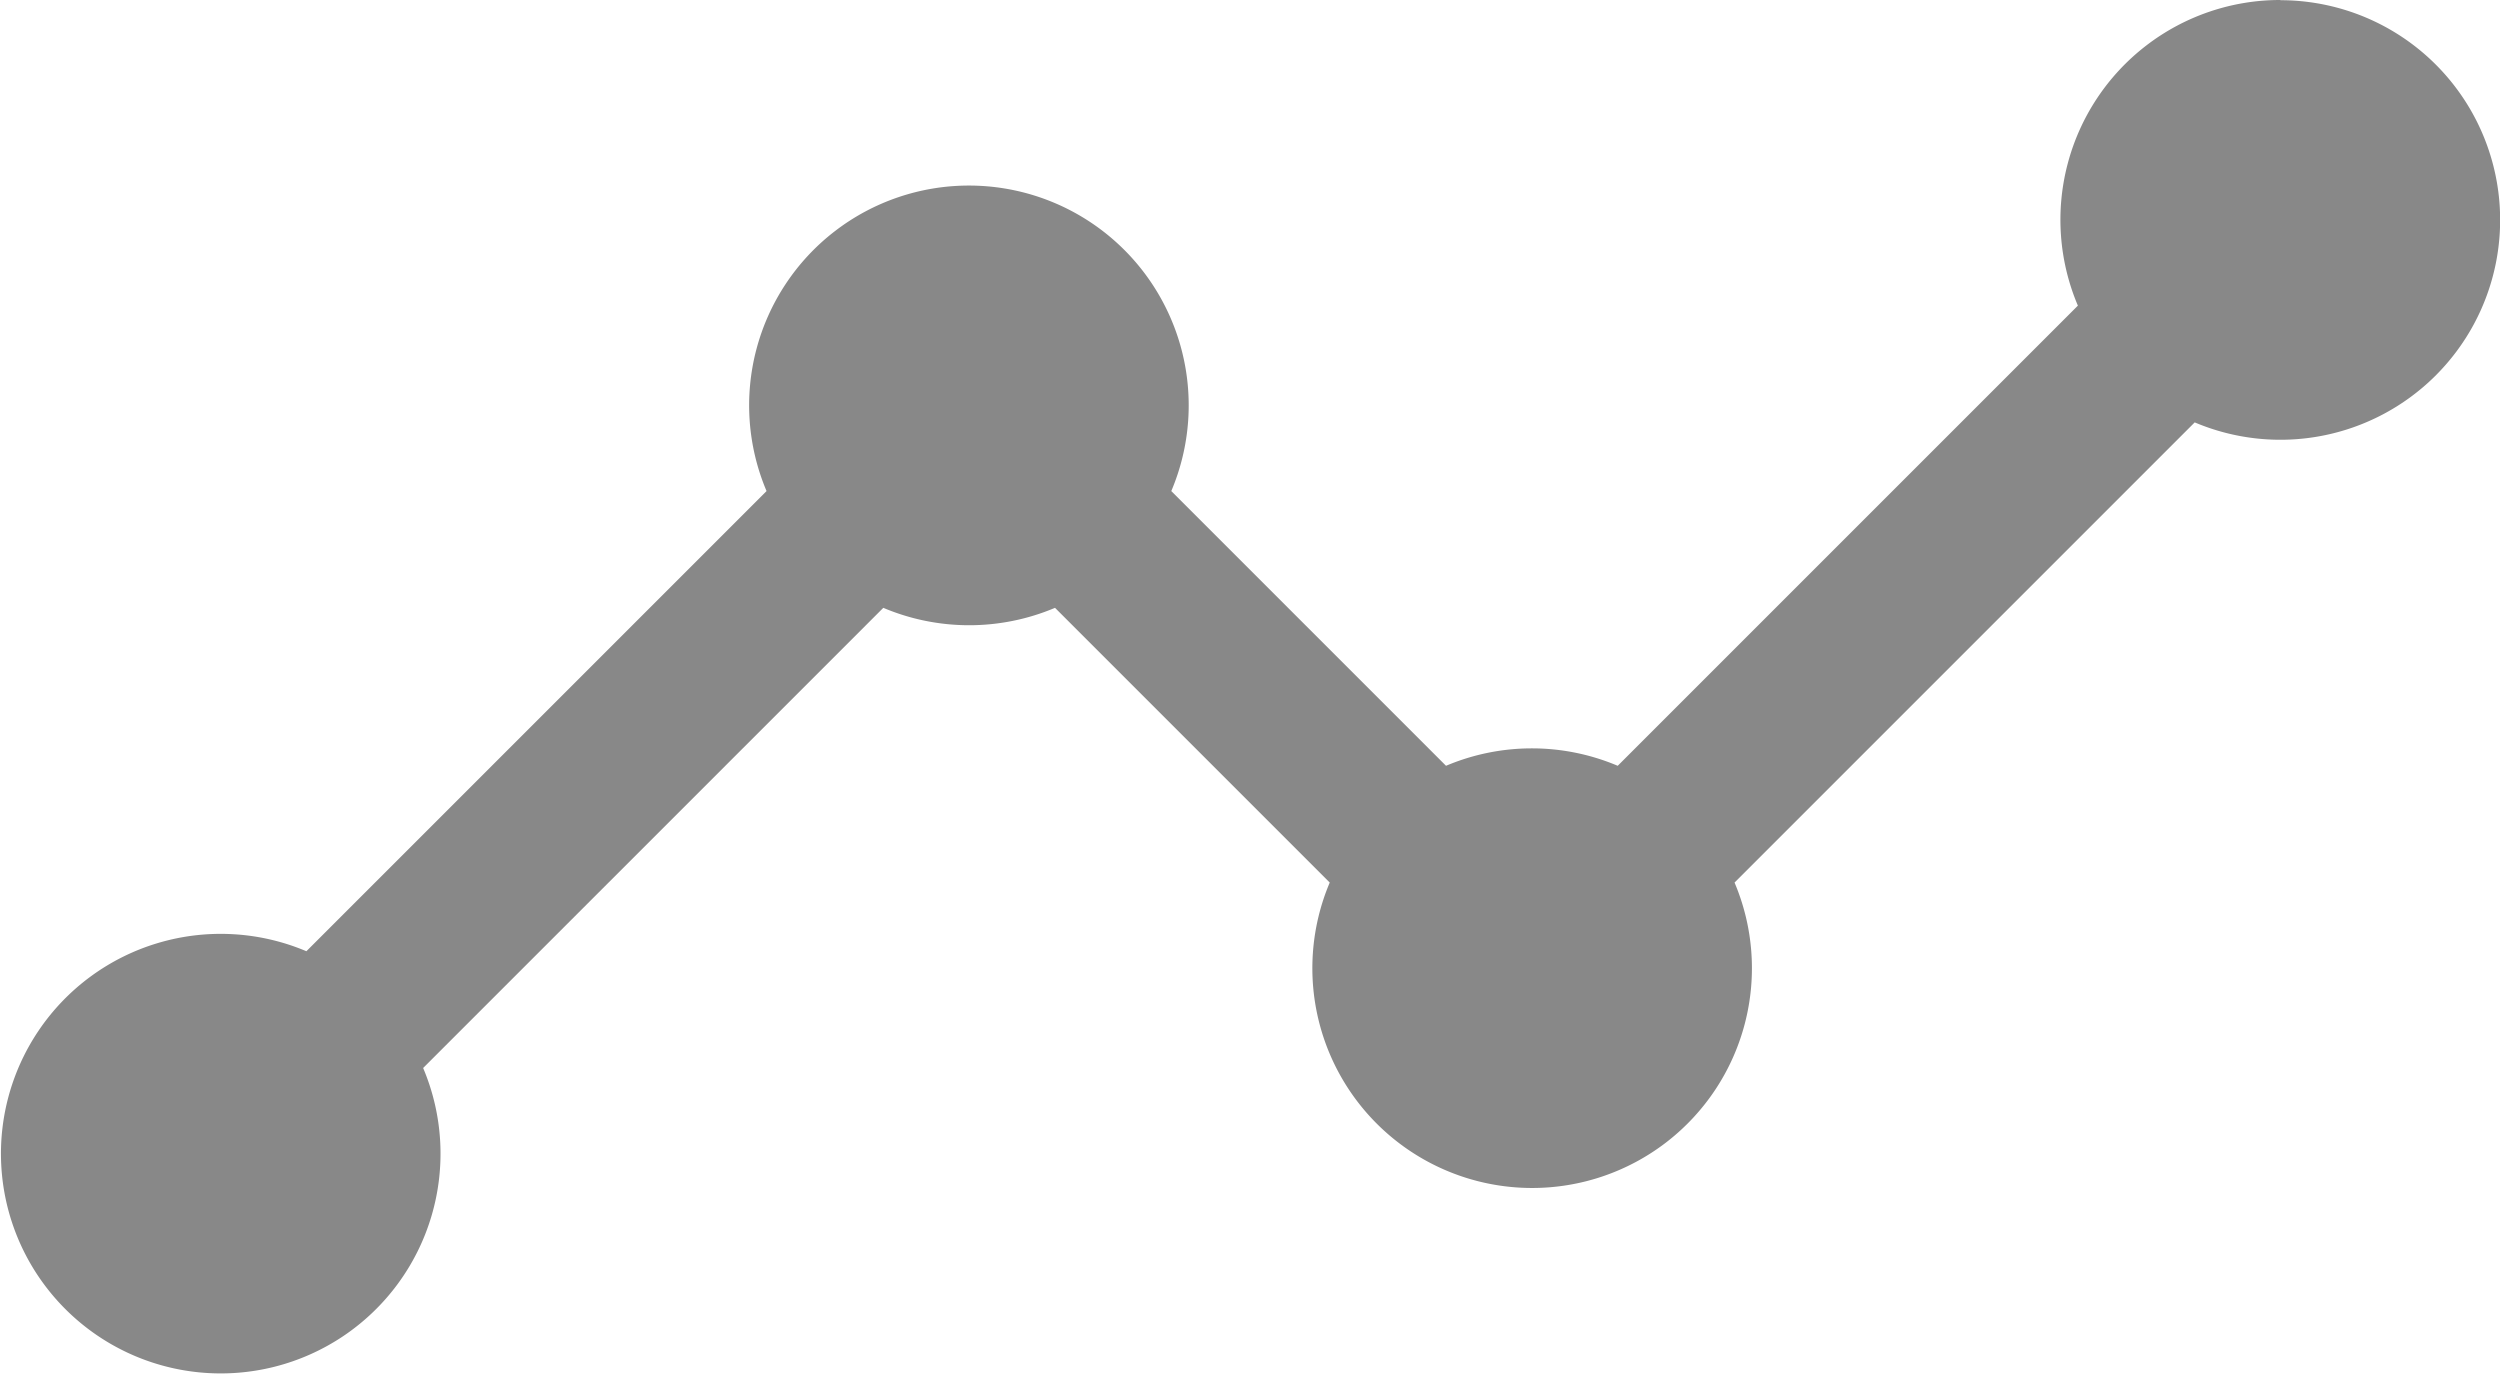 <svg id="Layer_1" data-name="Layer 1" xmlns="http://www.w3.org/2000/svg" viewBox="0 0 364 199.99"><defs><style>.cls-1{fill:#888;}</style></defs><title>performance-gray</title><path class="cls-1" d="M331.92,81.93a32,32,0,0,0-29.46,44.5l-67,67a32.05,32.05,0,0,0-25,0l-40-40a32,32,0,1,0-58.93,0l-67,67a32,32,0,1,0,17,17l67-67a32.1,32.1,0,0,0,25,0l40,40a32,32,0,1,0,58.94,0l67-67a32,32,0,1,0,12.5-61.47h0Zm0,0" transform="translate(0.08 -81.93)"/></svg>